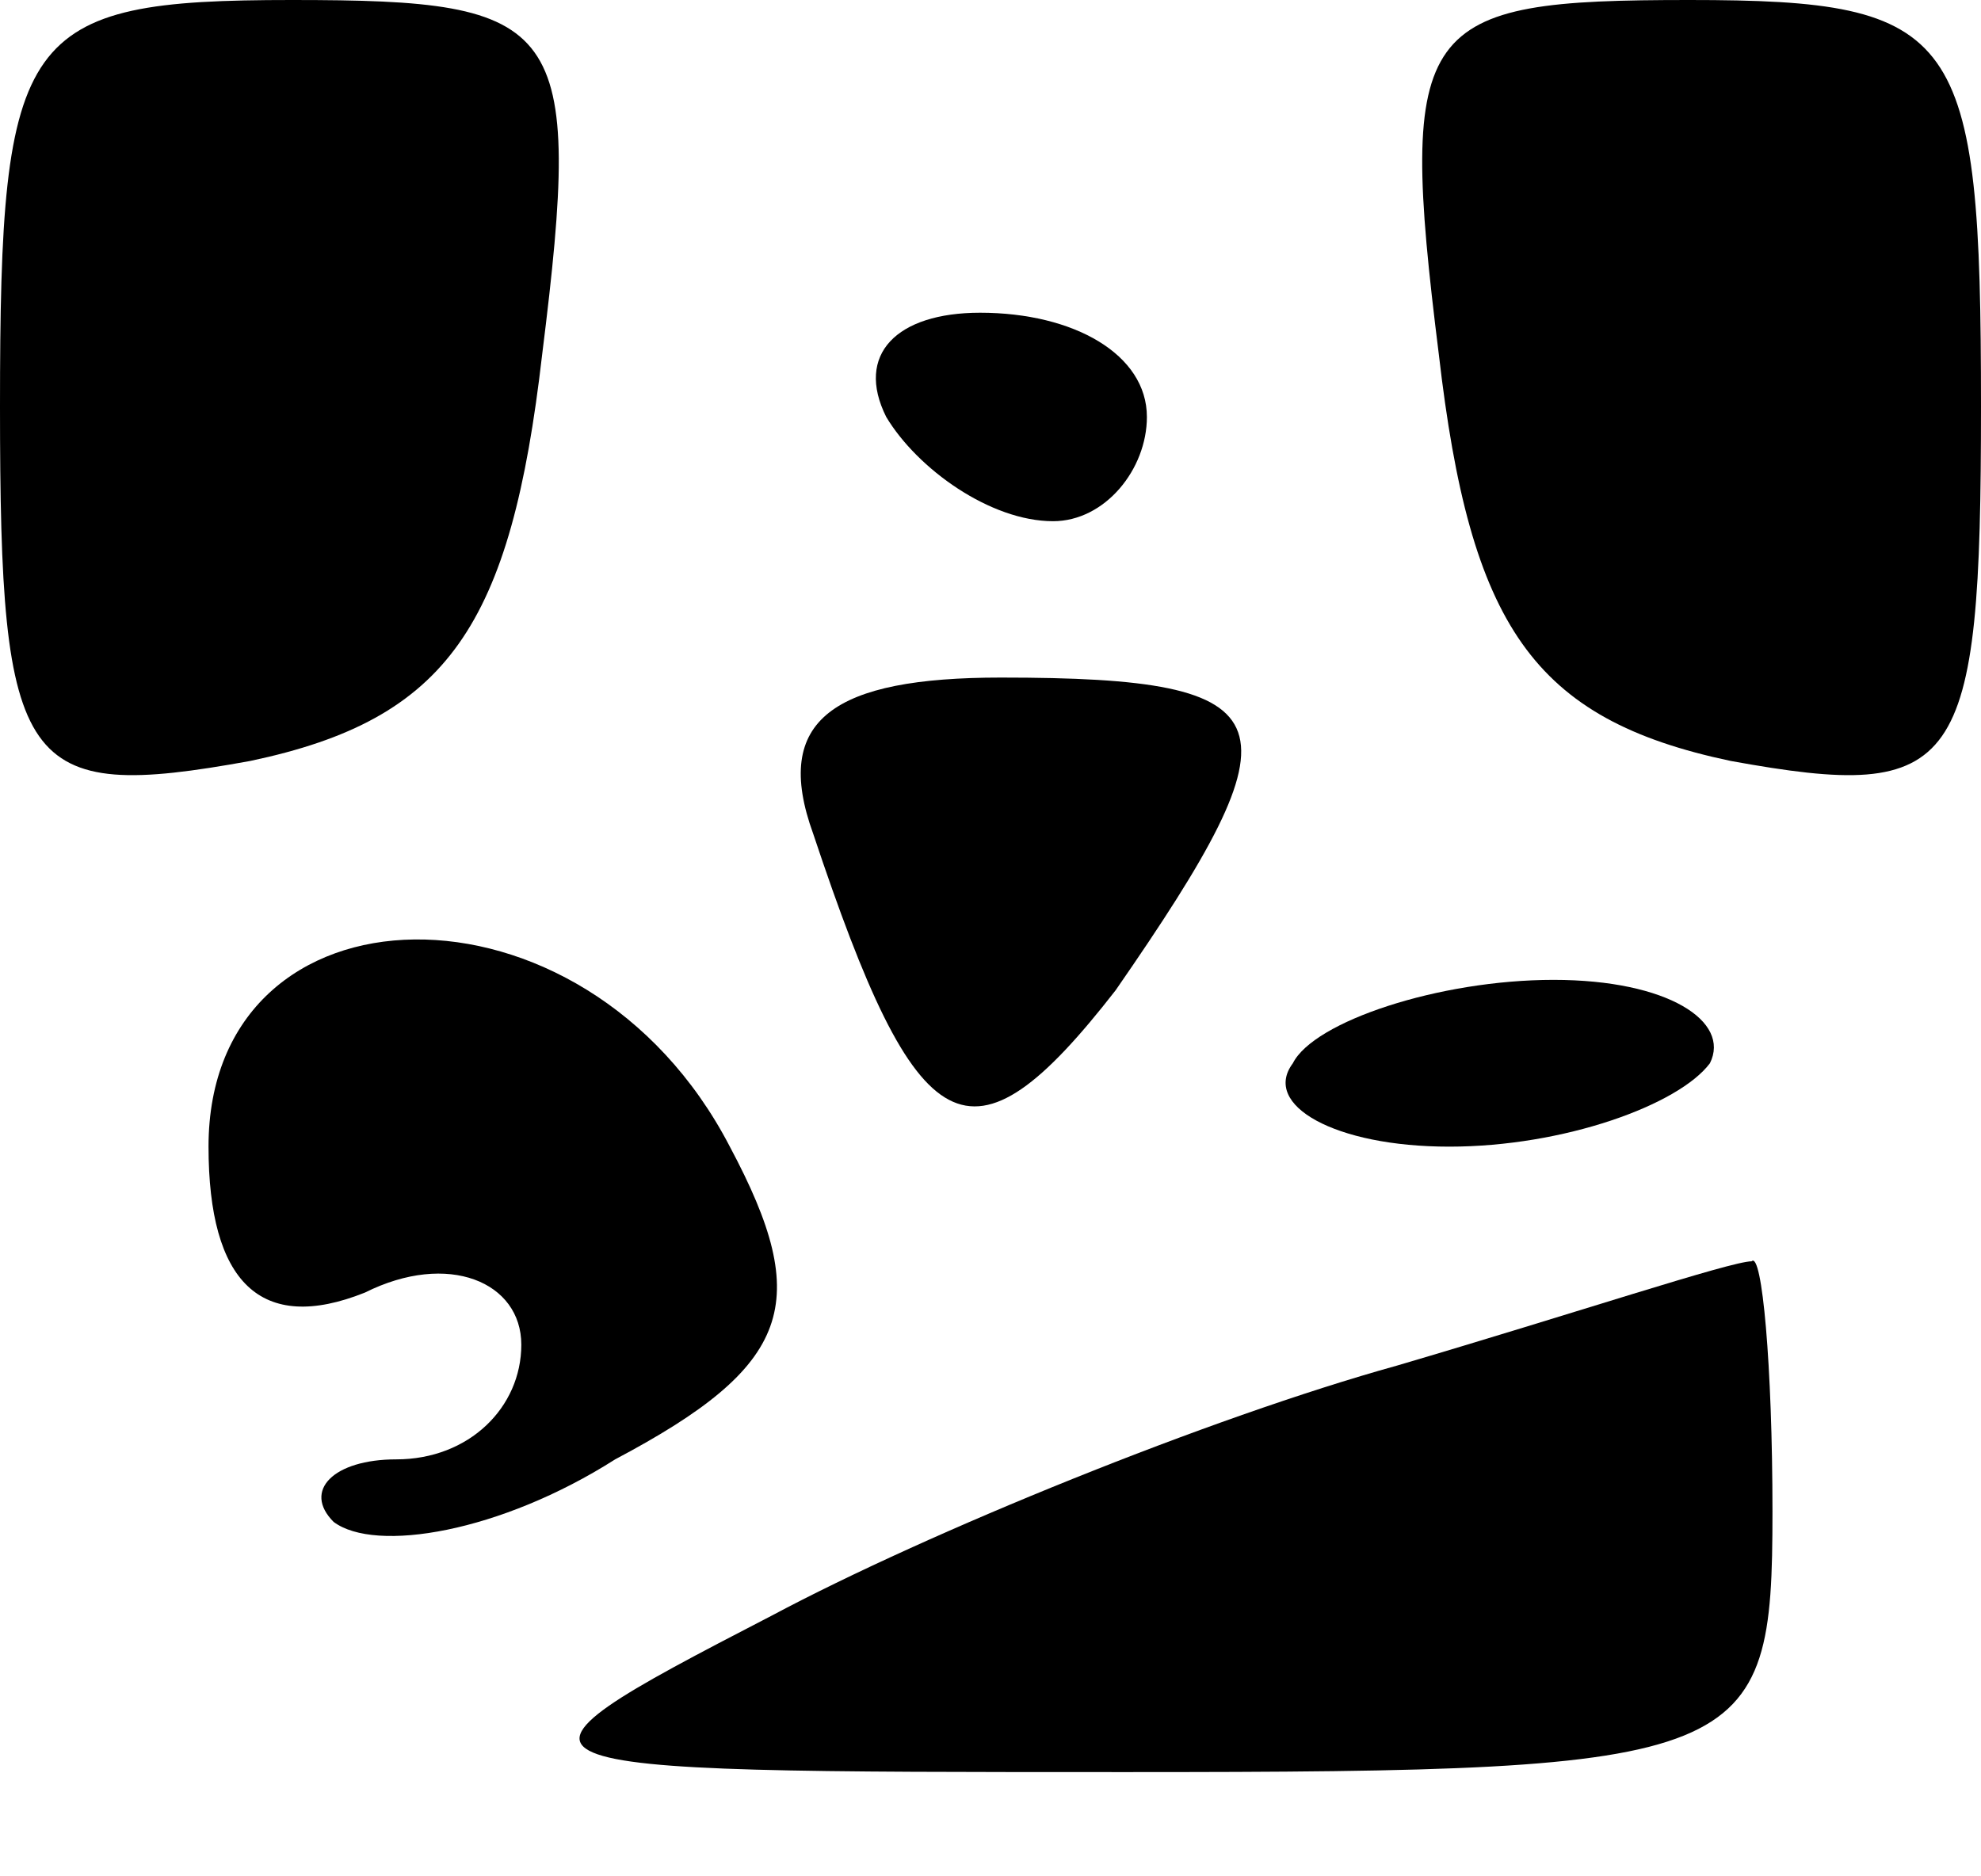 <?xml version="1.0" standalone="no"?>
<!DOCTYPE svg PUBLIC "-//W3C//DTD SVG 20010904//EN"
 "http://www.w3.org/TR/2001/REC-SVG-20010904/DTD/svg10.dtd">
<svg version="1.0" xmlns="http://www.w3.org/2000/svg"
 width="19pt" height="18pt" viewBox="0 0 19 18"
 preserveAspectRatio="xMidYMid meet">

<g transform="translate(0,18) scale(0.1,-0.1)"
fill="#000000" stroke="none">
<path d="M0 141 c0 -35 2 -38 24 -34 19 4 25 13 28 39 4 32 2 34 -24 34 -26 0
-28 -3 -28 -39z"/>
<path d="M138 146 c3 -26 9 -35 28 -39 22 -4 24 -1 24 34 0 36 -2 39 -28 39
-26 0 -28 -2 -24 -34z"/>
<path d="M85 140 c3 -5 10 -10 16 -10 5 0 9 5 9 10 0 6 -7 10 -16 10 -8 0 -12
-4 -9 -10z"/>
<path d="M78 100 c10 -30 15 -33 29 -15 18 26 17 30 -11 30 -16 0 -22 -4 -18
-15z"/>
<path d="M20 70 c0 -13 5 -18 15 -14 8 4 15 1 15 -5 0 -6 -5 -11 -12 -11 -6 0
-9 -3 -6 -6 4 -3 16 -1 27 6 17 9 19 15 11 30 -14 27 -50 26 -50 0z"/>
<path d="M124 78 c-3 -4 4 -8 15 -8 11 0 22 4 25 8 2 4 -4 8 -15 8 -11 0 -23
-4 -25 -8z"/>
<path d="M134 49 c-18 -5 -45 -16 -60 -24 -29 -15 -28 -15 34 -15 60 0 62 1
62 25 0 14 -1 25 -2 24 -2 0 -17 -5 -34 -10z"/>
</g>
</svg>
